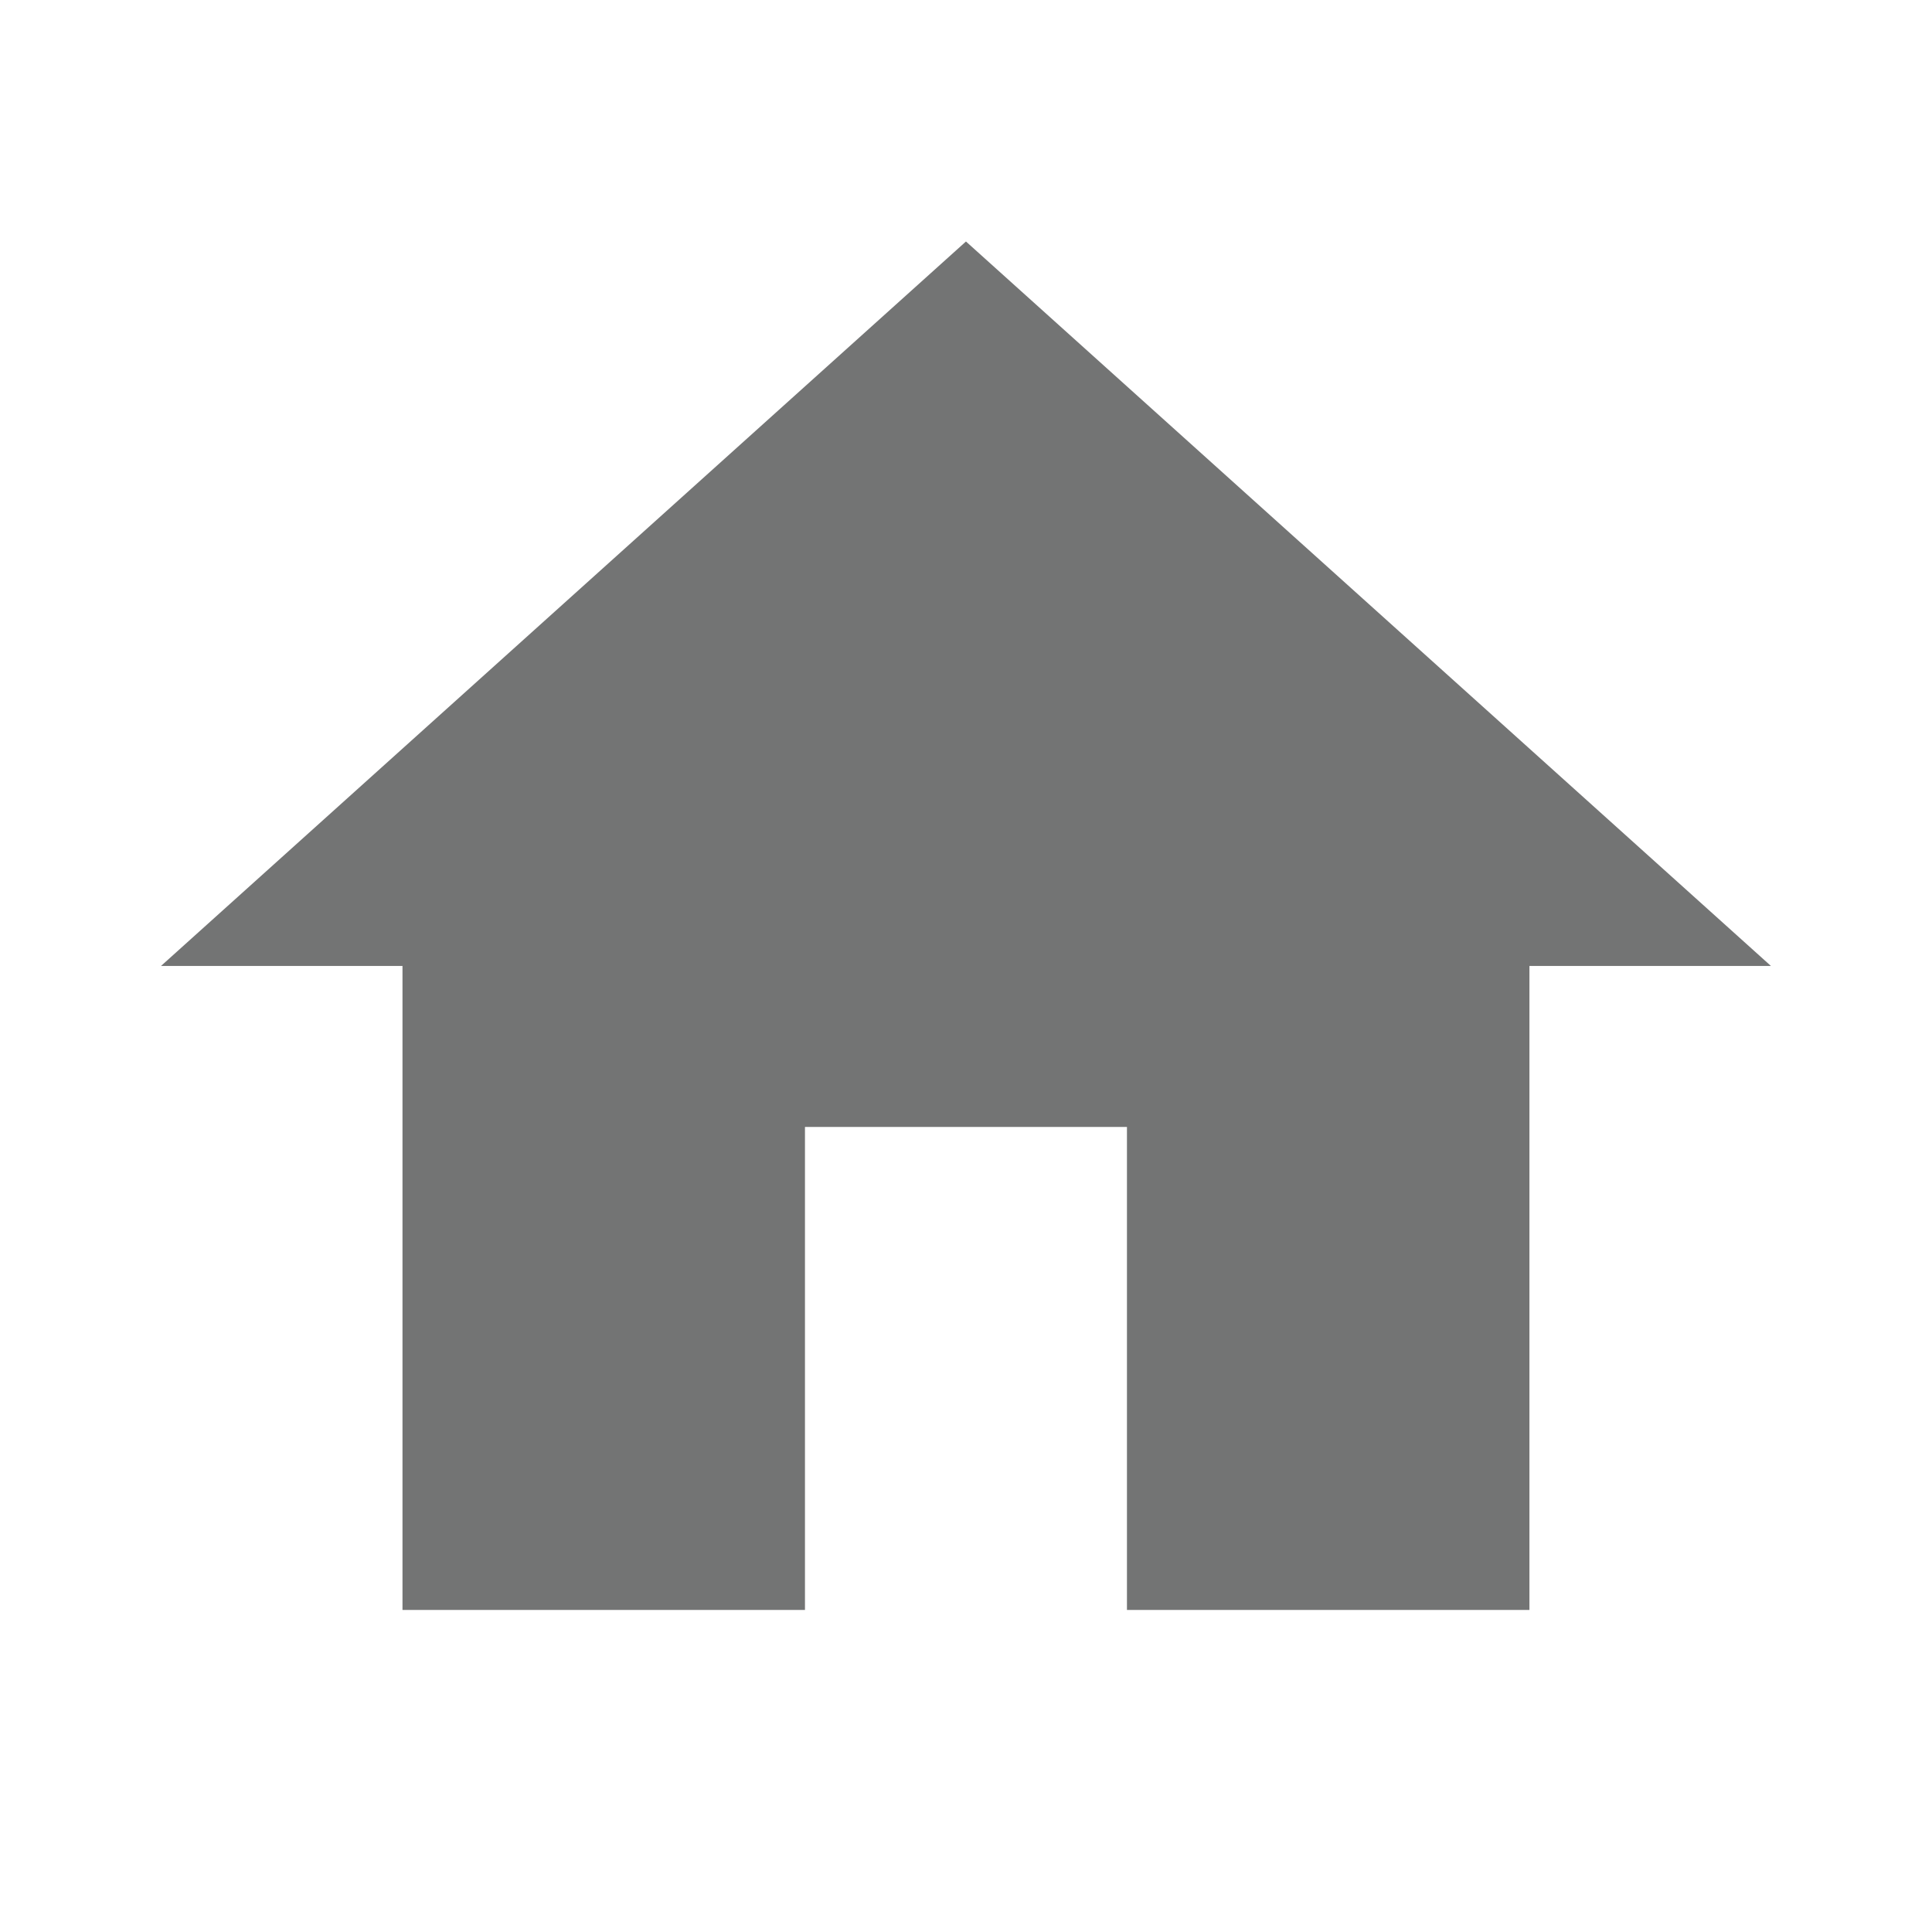 <svg xmlns="http://www.w3.org/2000/svg" width="72.003" height="72.003" viewBox="0 0 72.003 72.003"><defs><style>.a{fill:#737474;}.b{fill:none;}</style></defs><path class="a" d="M26,54V36H38V54H53V30h9L32,3,2,30h9V54Z" transform="translate(4 6)"/><path class="b" d="M0,0H72V72H0Z"/></svg>